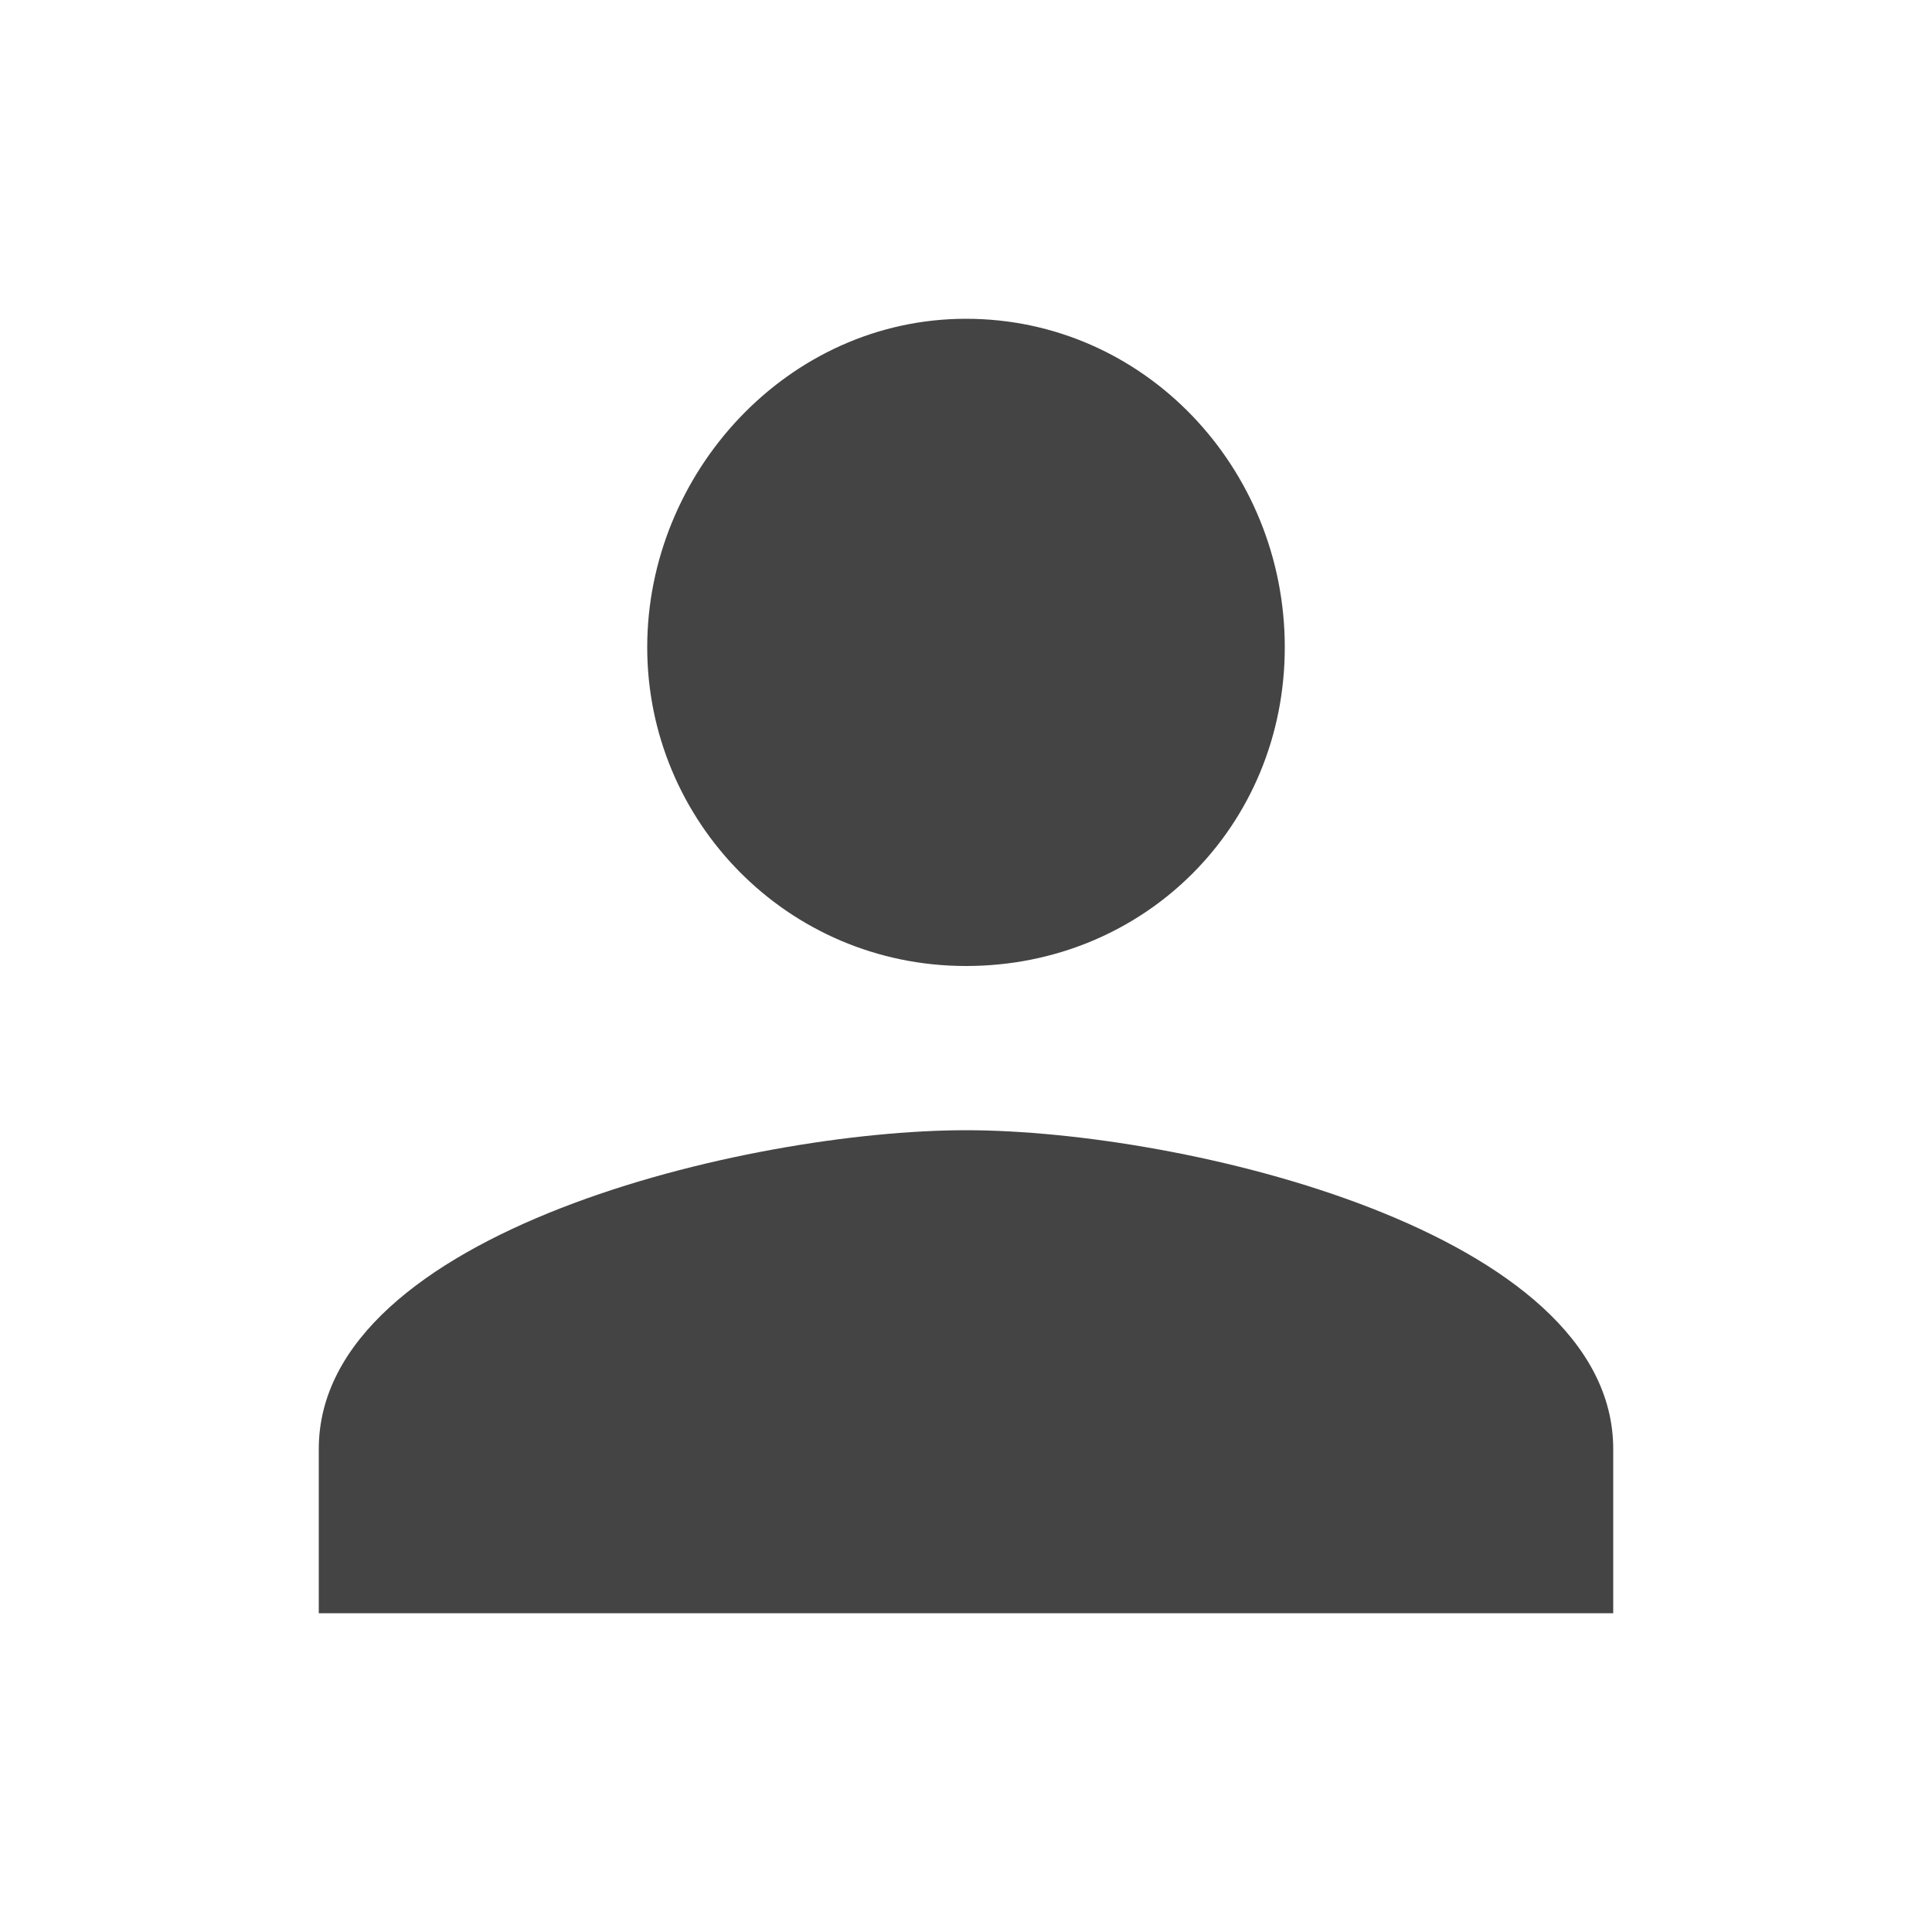 <?xml version="1.0"?><svg xmlns="http://www.w3.org/2000/svg" width="40" height="40" viewBox="0 0 40 40"><path fill="#444" d="m20 23.4c4.5 0 13.4 2.1 13.4 6.6v3.4h-26.8v-3.4c0-4.5 8.9-6.6 13.4-6.6z m0-3.4c-3.7 0-6.6-3-6.6-6.6s2.9-6.8 6.6-6.8 6.6 3.1 6.6 6.8-2.9 6.6-6.6 6.6z"></path></svg>